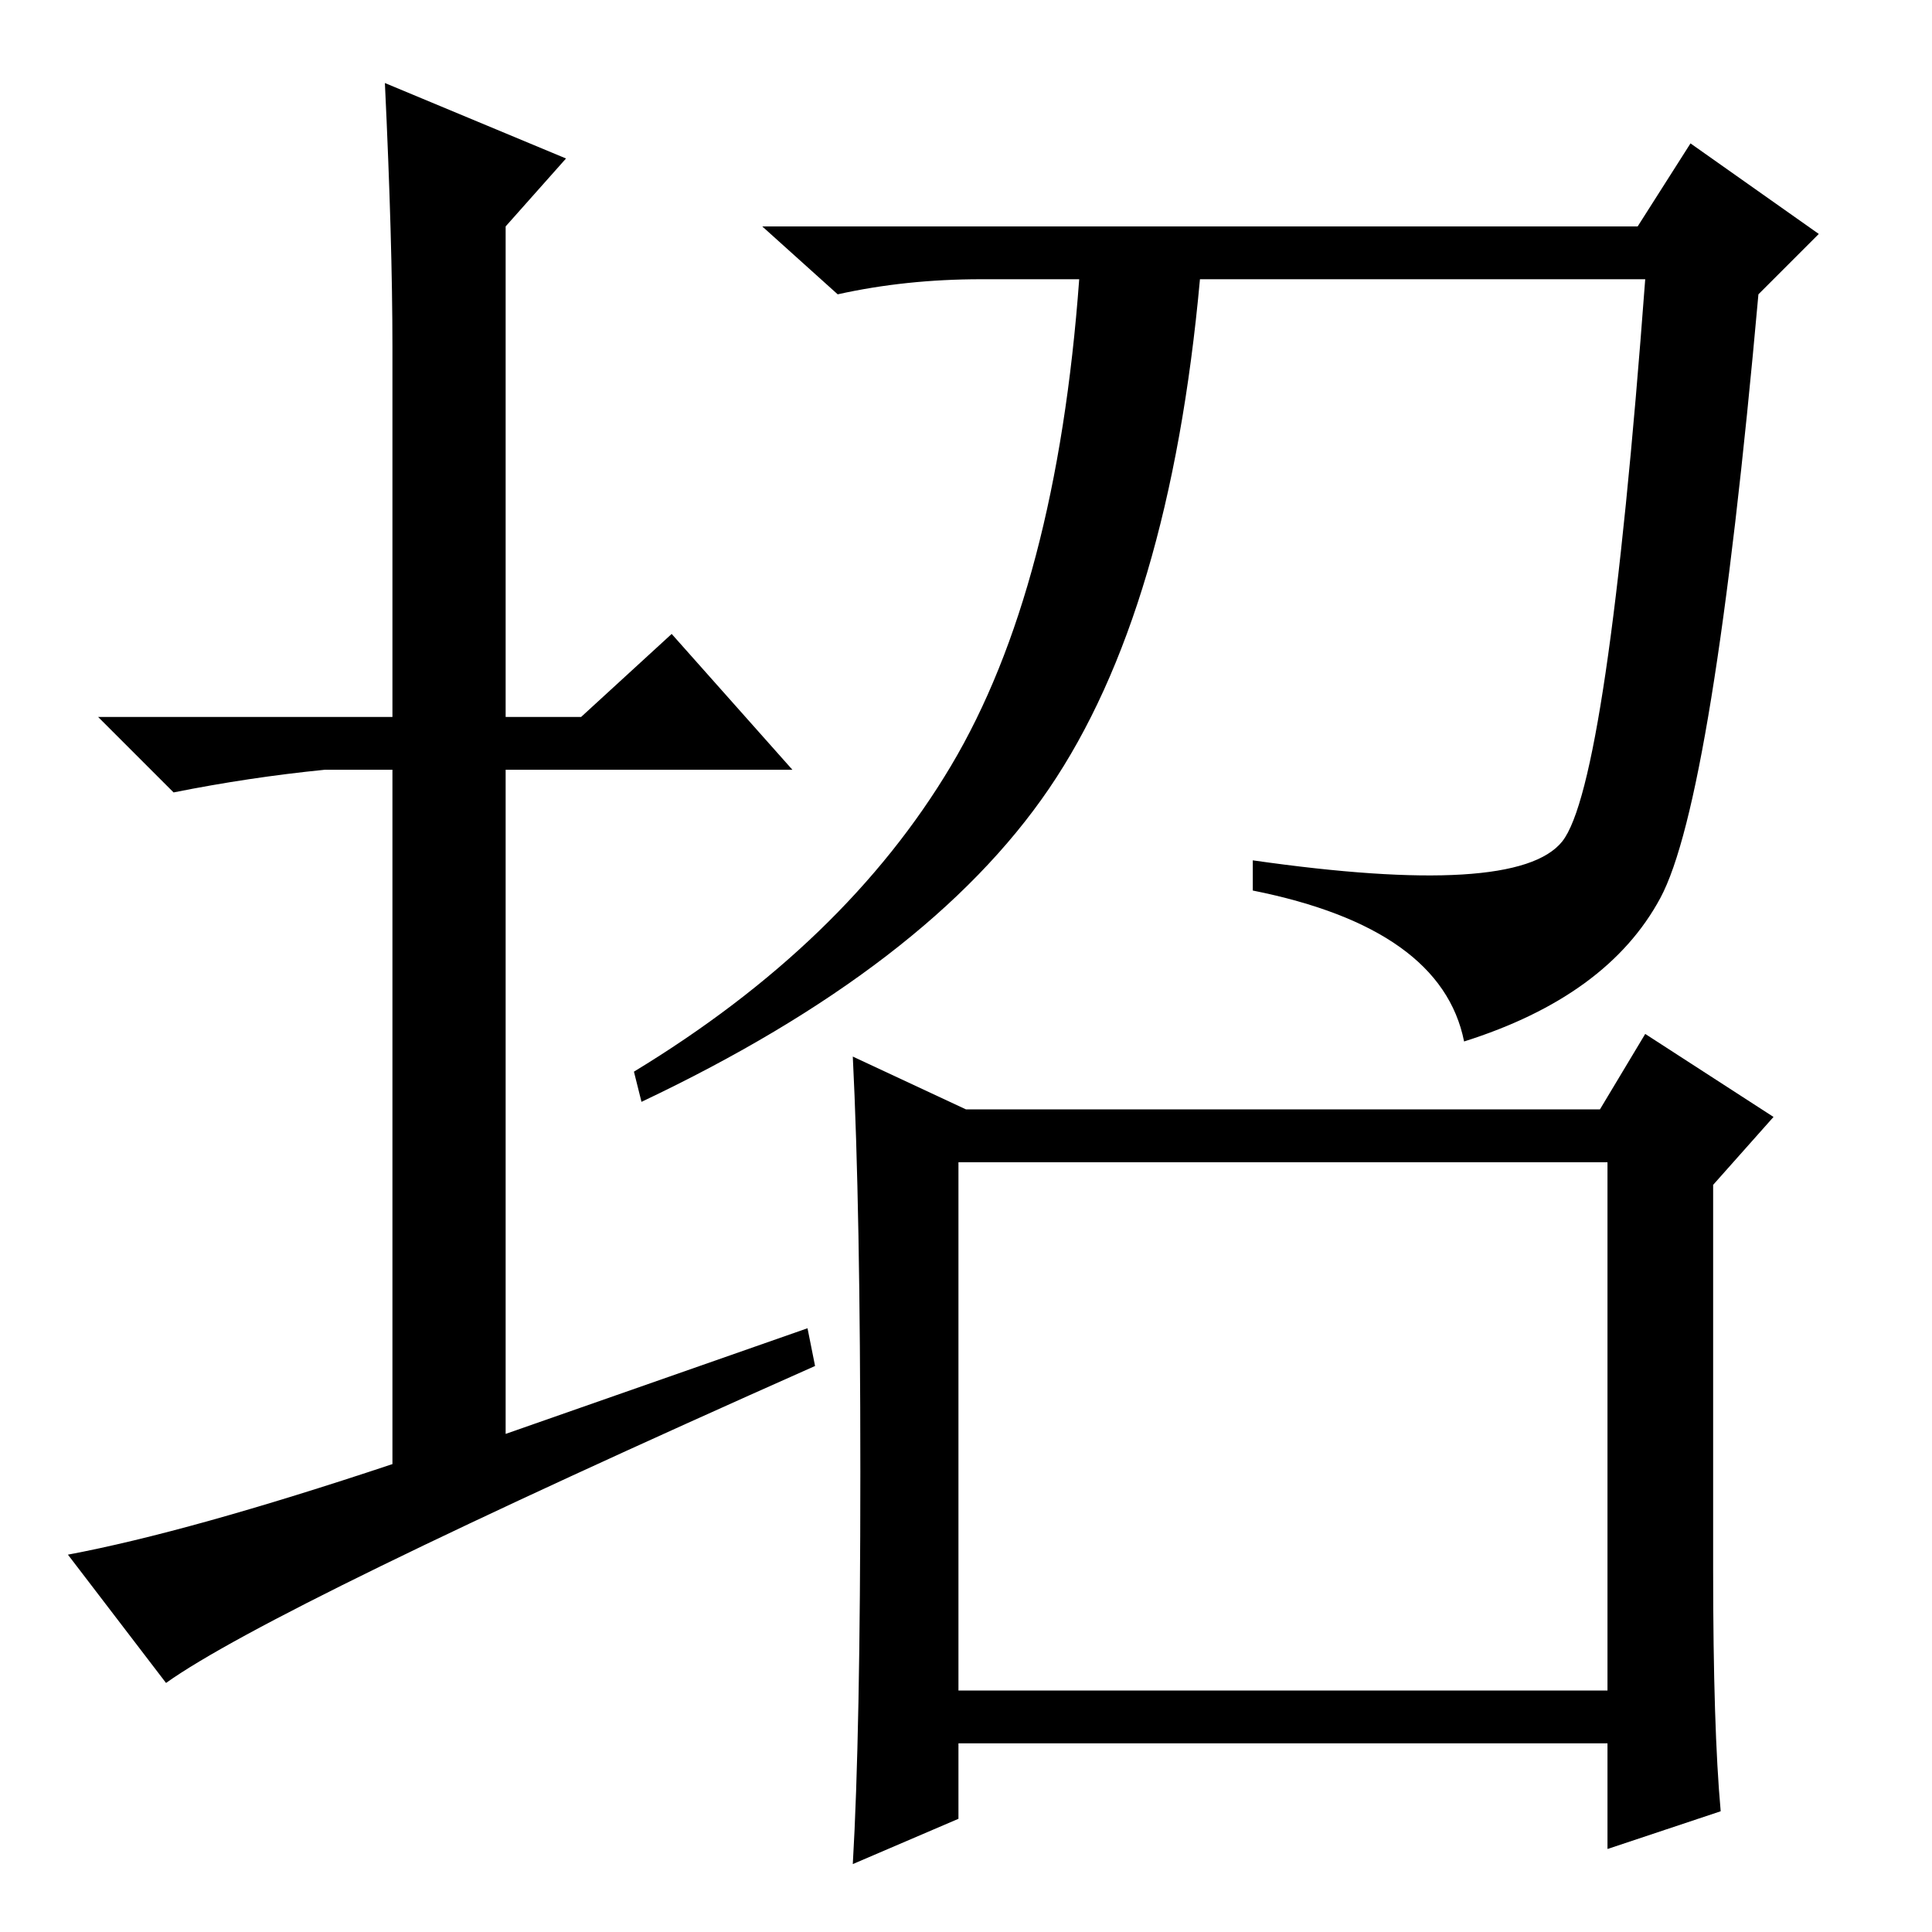 <?xml version="1.0" standalone="no"?>
<!DOCTYPE svg PUBLIC "-//W3C//DTD SVG 1.1//EN" "http://www.w3.org/Graphics/SVG/1.1/DTD/svg11.dtd" >
<svg xmlns="http://www.w3.org/2000/svg" xmlns:xlink="http://www.w3.org/1999/xlink" version="1.1" viewBox="0 -36 256 256">
  <g transform="matrix(1 0 0 -1 0 220)">
   <path fill="currentColor"
d="M107 80l1 -5q-72 -32 -86 -42l-13 17q16 3 43 12v92h-9q-10 -1 -20 -3l-10 10h39v49q0 14 -1 35l24 -10l-8 -9v-65h10l12 11l16 -18h-38v-88zM127 32h86v70h-86v-70zM217 226l7 11l17 -12l-8 -8q-6 -67 -13 -80t-26 -19q-3 15 -28 20v4q35 -5 41 2.5t11 74.5h-59
q-4 -44 -20 -67.5t-54 -41.5l-1 4q28 17 42 40.5t17 64.5h-13q-10 0 -19 -2l-10 9h116zM114 61q0 35 -1 55l15 -7h84l6 10l17 -11l-8 -9v-51q0 -21 1 -32l-15 -5v14h-86v-10l-14 -6q1 17 1 52z" />
  </g>

</svg>
